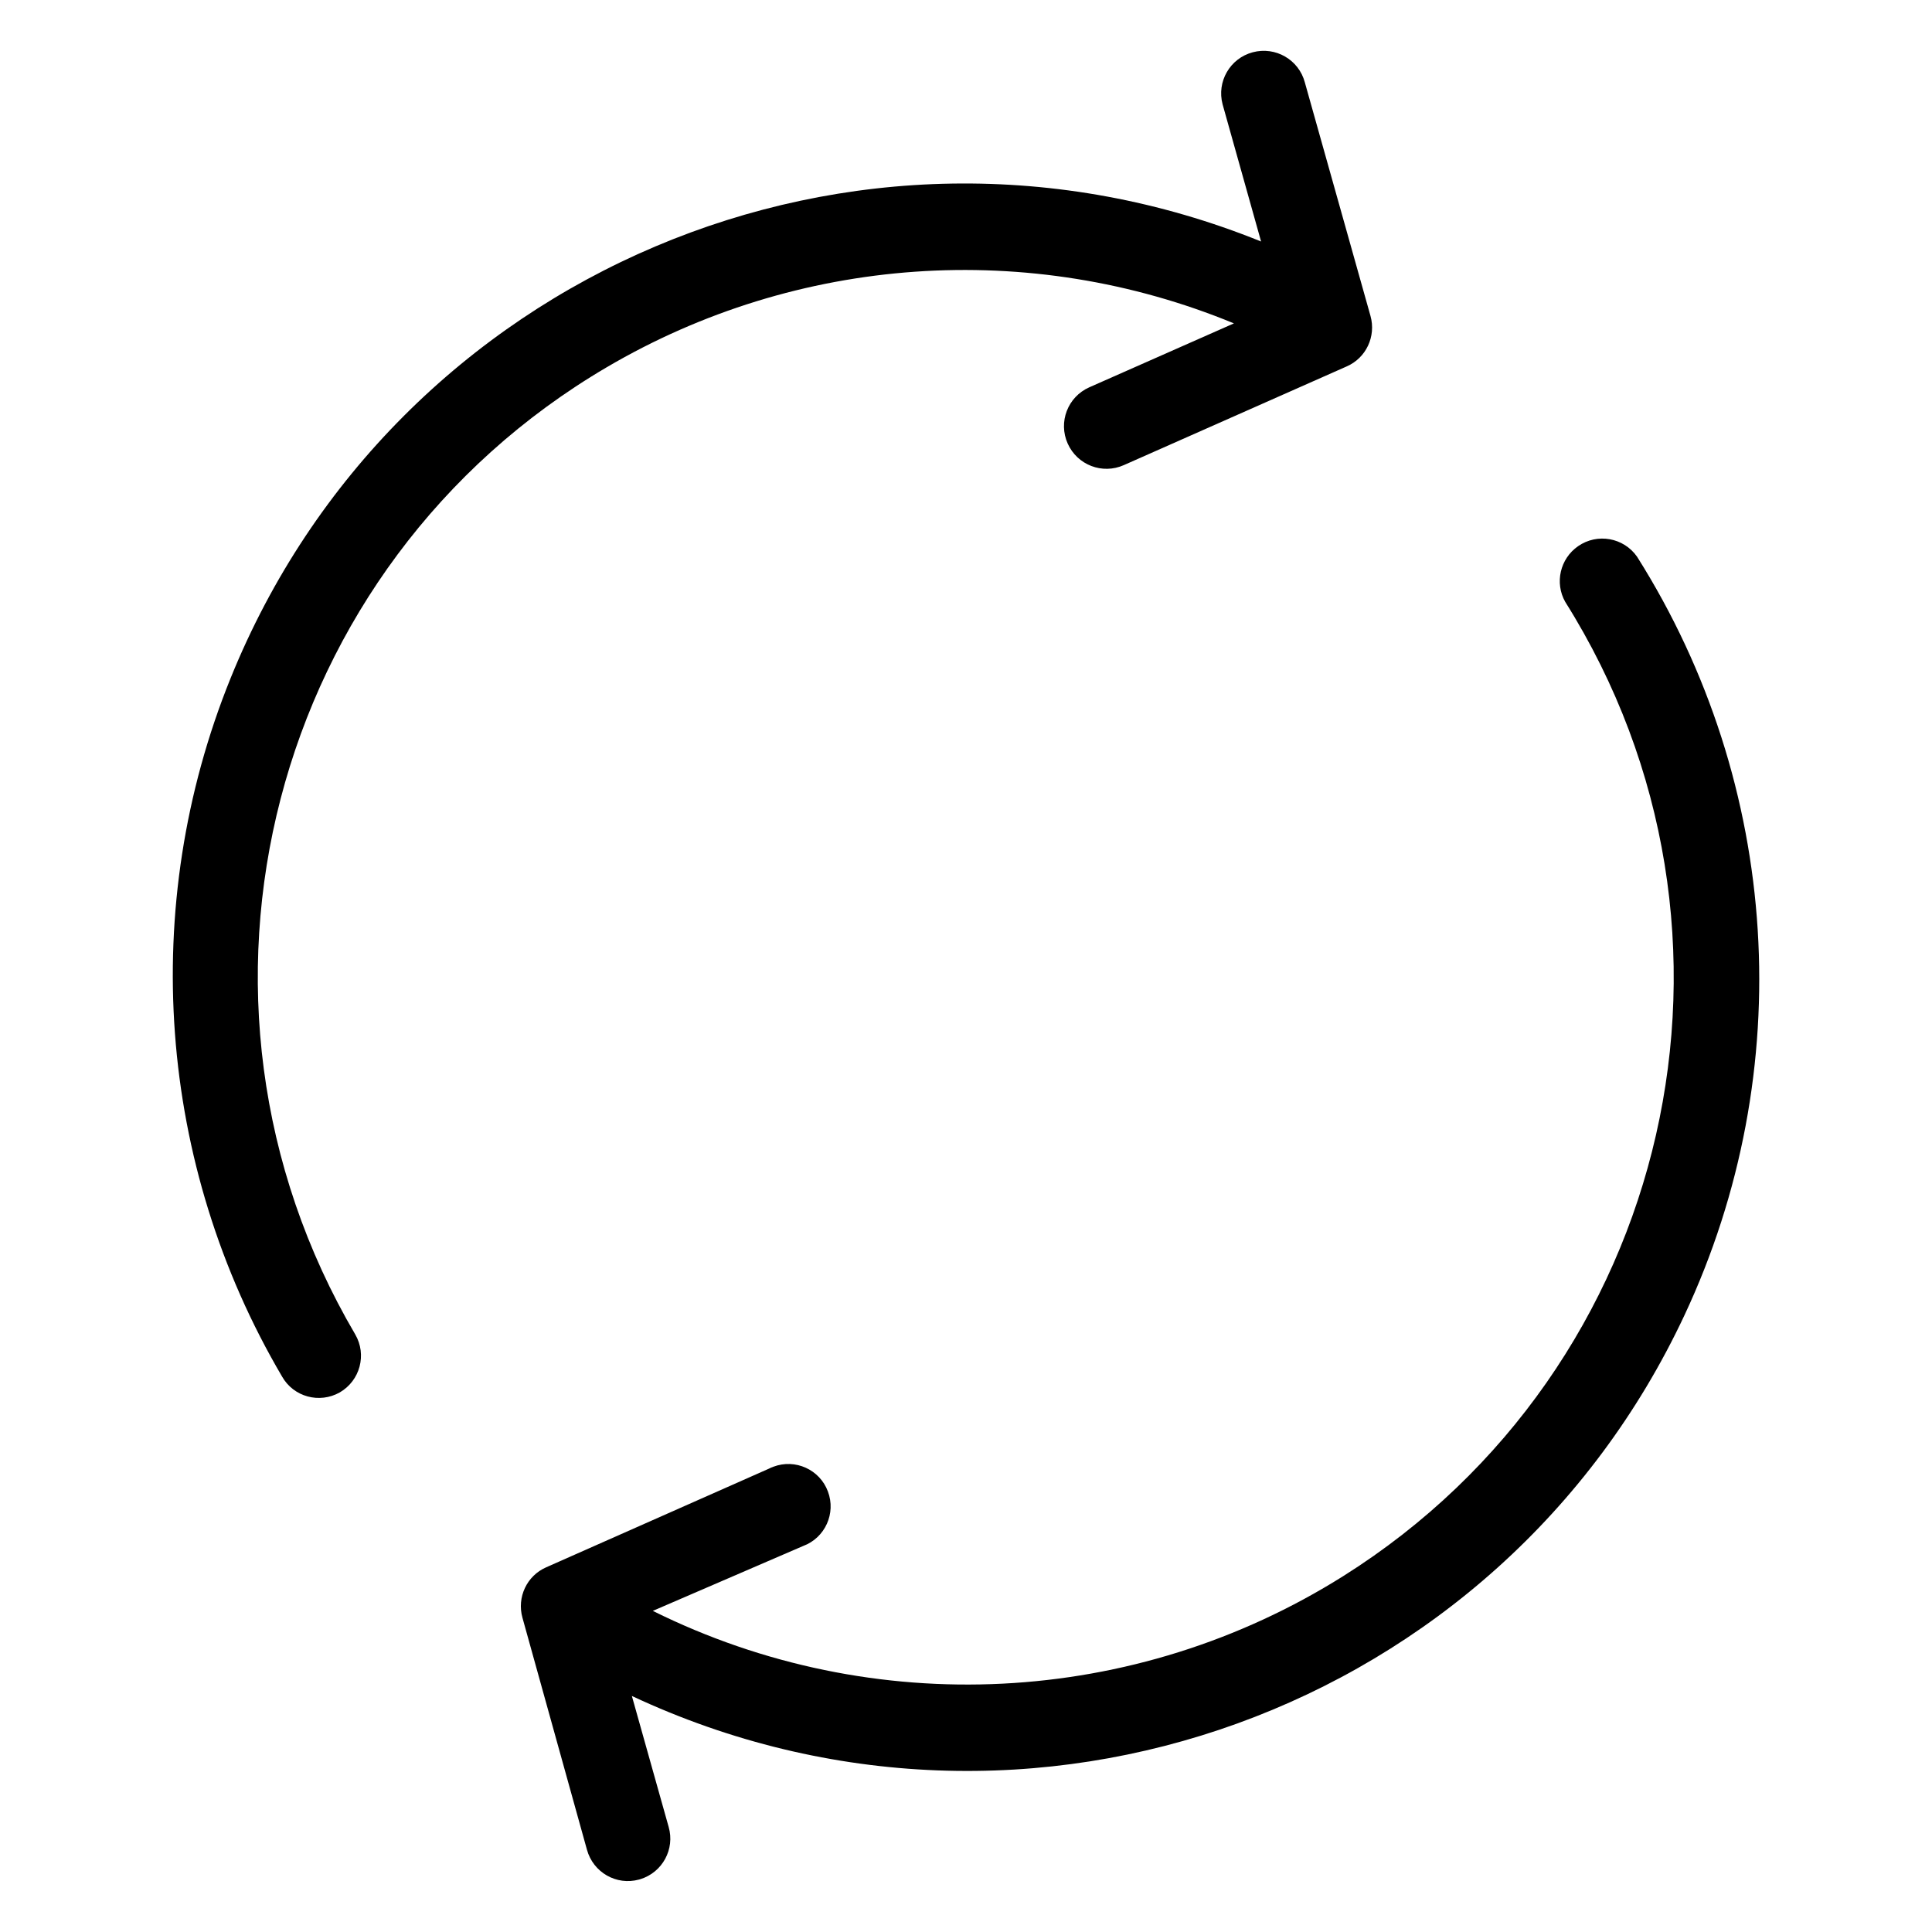 <?xml version="1.0" encoding="utf-8"?>
<!-- Generator: Adobe Illustrator 20.0.0, SVG Export Plug-In . SVG Version: 6.00 Build 0)  -->
<svg version="1.1" id="Layer_1" xmlns="http://www.w3.org/2000/svg" xmlns:xlink="http://www.w3.org/1999/xlink" x="0px" y="0px"
	 viewBox="0 0 1024 1024" enable-background="new 0 0 1024 1024" xml:space="preserve">
<g id="_x3C_Layer_x3E_">
</g>
<g>
	<path d="M338.7,996.2c-12,3.3-24.3-3.8-27.6-15.8l-34.2-123c-3-10.8,2.3-22.2,12.6-26.7l118.1-52.3c0.7-0.4,1.5-0.7,2.3-1
		c11.6-4.4,24.6,1.5,28.9,13.1c4.4,11.6-1.5,24.6-13.1,28.9L346,853.8c116.9,58,255.5,51,365.9-18.4
		C887,725.3,939.7,494.1,829.6,319c-5.7-10.1-2.7-22.9,6.8-29.5c10.2-7.1,24.2-4.6,31.3,5.6c76.3,120.9,85.8,272.5,25.1,402
		c-98.3,209.8-348.1,300.1-557.9,201.8l19.5,69.4c3.4,11.8-3.3,24.1-15,27.7C339.2,996.1,338.9,996.1,338.7,996.2z"/>
	<path d="M180.1,738c-10.8,6.1-24.5,2.4-30.6-8.4c-66.1-112.4-76.2-249.2-27.3-370.1c86.9-214.8,331.5-318.4,546.2-231.5l-20.4-72.7
		c-3.2-12,3.9-24.4,16-27.6c12-3.2,24.4,3.9,27.6,16l34.8,123.8c3,10.8-2.3,22.2-12.6,26.7l-118.1,52.3l0,0
		c-11.4,5.1-24.7,0-29.8-11.4c-5.1-11.4,0-24.7,11.4-29.8l76.7-33.9c-108.4-44.7-231.4-36.1-332.5,23.3
		C143.2,299.4,83.5,528.9,188.3,707.3C194.5,718,190.9,731.7,180.1,738C180.1,738,180.1,738,180.1,738z"/>
</g>
</svg>
